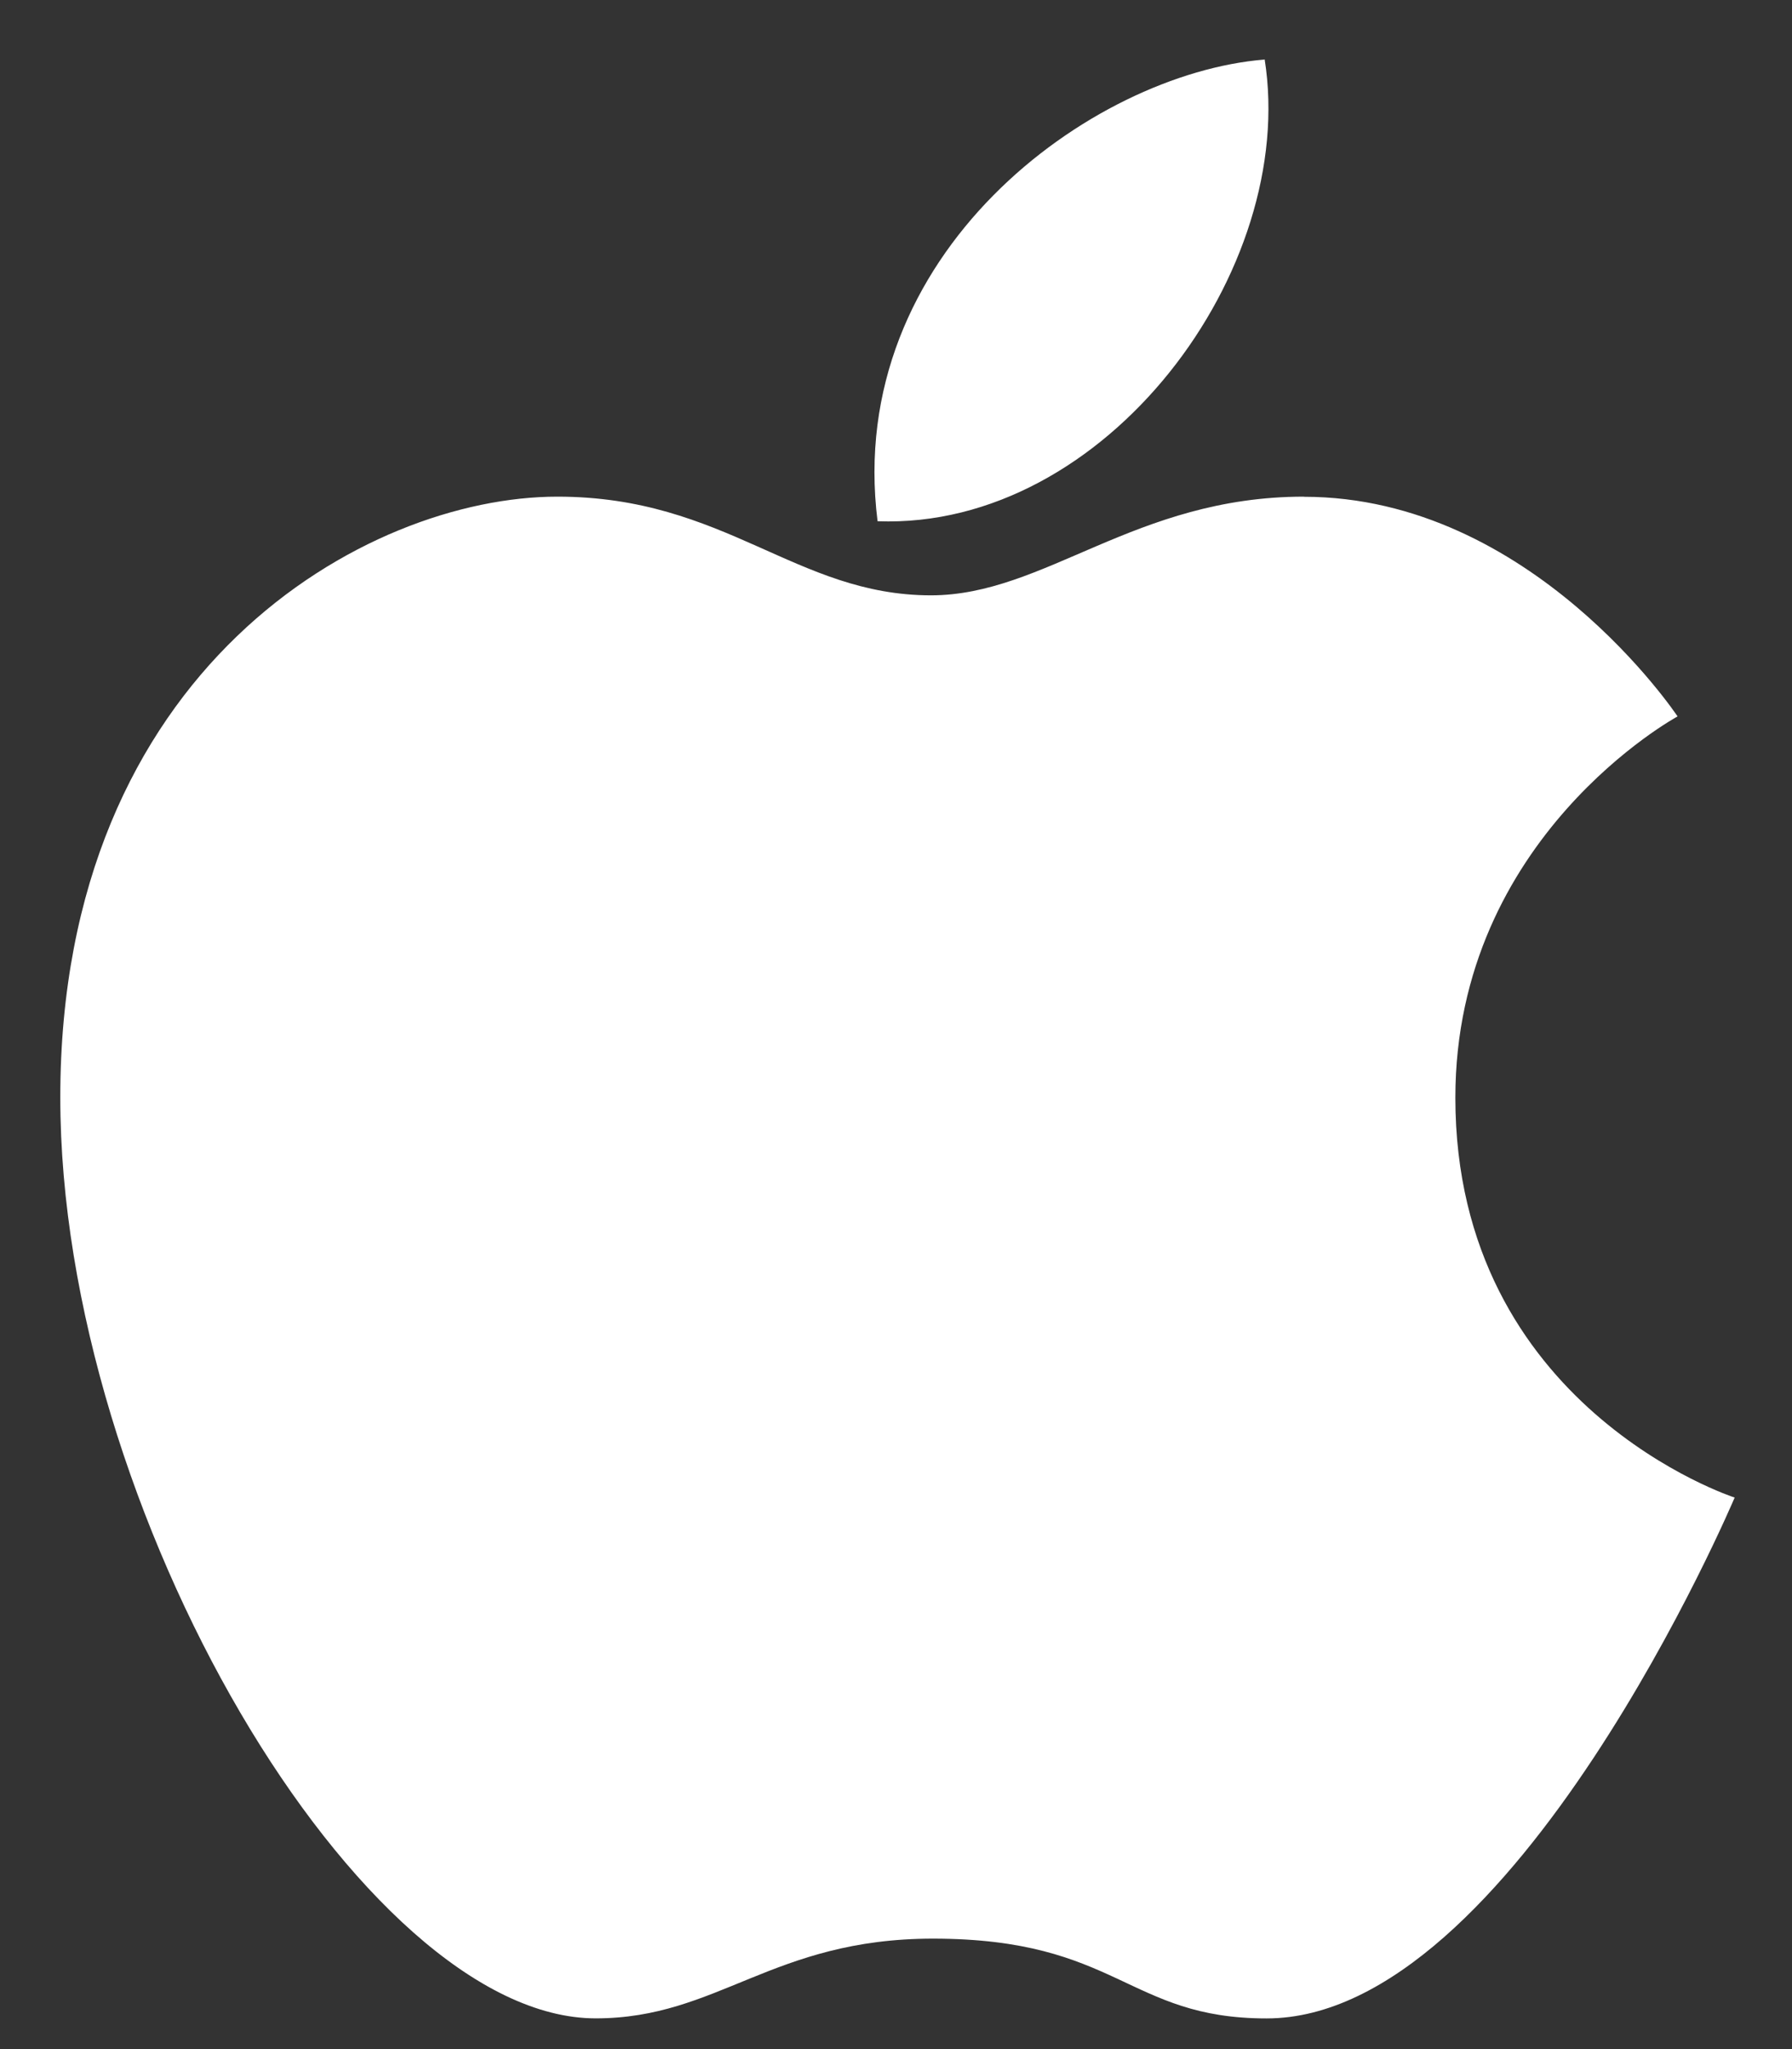 <svg width="28" height="32" fill="none" xmlns="http://www.w3.org/2000/svg"><rect width="100%" height="100%" fill="#333333" stroke="none"/><path fill-rule="evenodd" clip-rule="evenodd" d="M20.374 7.758c3.561 0 5.838 3.43 5.838 3.43s-3.472 1.879-3.472 5.954c0 4.837 4.364 6.245 4.364 6.245s-3.444 8.134-7.314 8.134c-2.176 0-2.321-1.246-5.212-1.246-2.512 0-3.357 1.245-5.27 1.245-3.651 0-8.366-7.931-8.366-14.383 0-6.698 4.774-9.381 7.767-9.381 2.628 0 3.724 1.541 5.838 1.541 1.782 0 3.185-1.541 5.827-1.541v.002zM19.76.925c.522 3.286-2.47 7.347-6.048 7.215-.525-4.176 3.332-6.99 6.045-7.21l.003-.005z" fill="#fff"/></svg>
